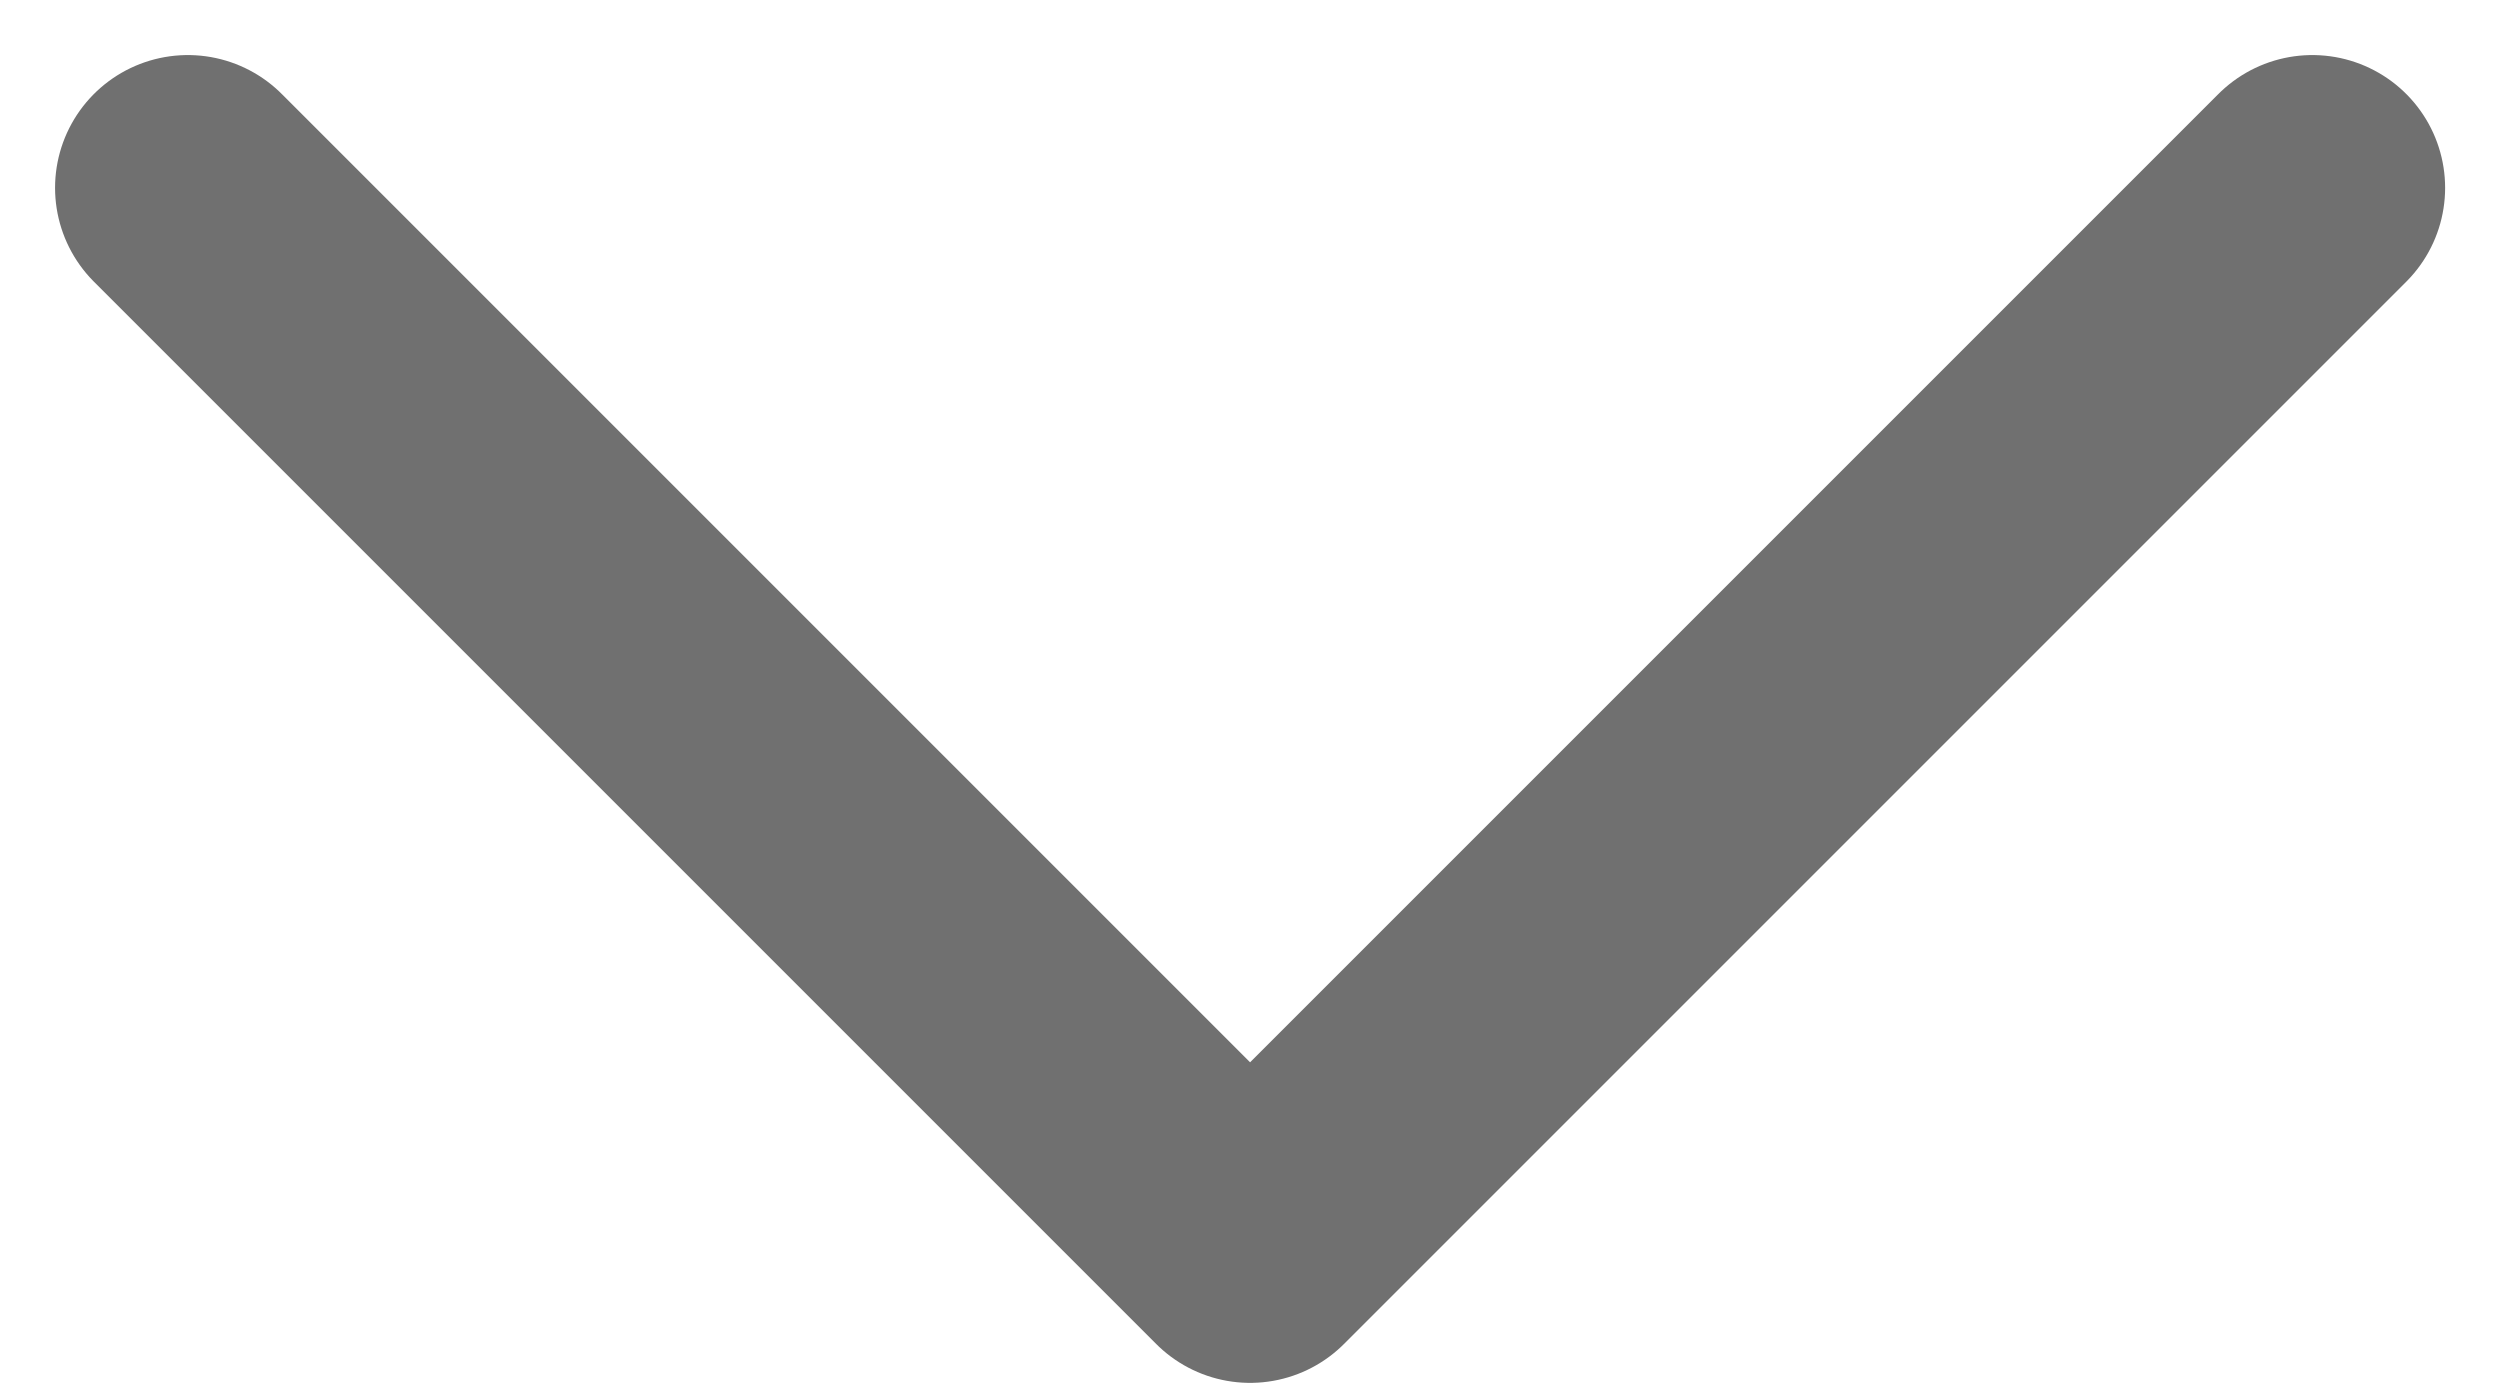 <svg xmlns="http://www.w3.org/2000/svg" width="14.121" height="7.811" viewBox="0 0 14.121 7.811">
  <path id="Path_100406" data-name="Path 100406" d="M17,8.5l-6,6-6-6" transform="translate(-3.939 -7.439)" fill="none" stroke="#707070" stroke-linecap="round" stroke-linejoin="round" stroke-width="1.5"/>
</svg>
